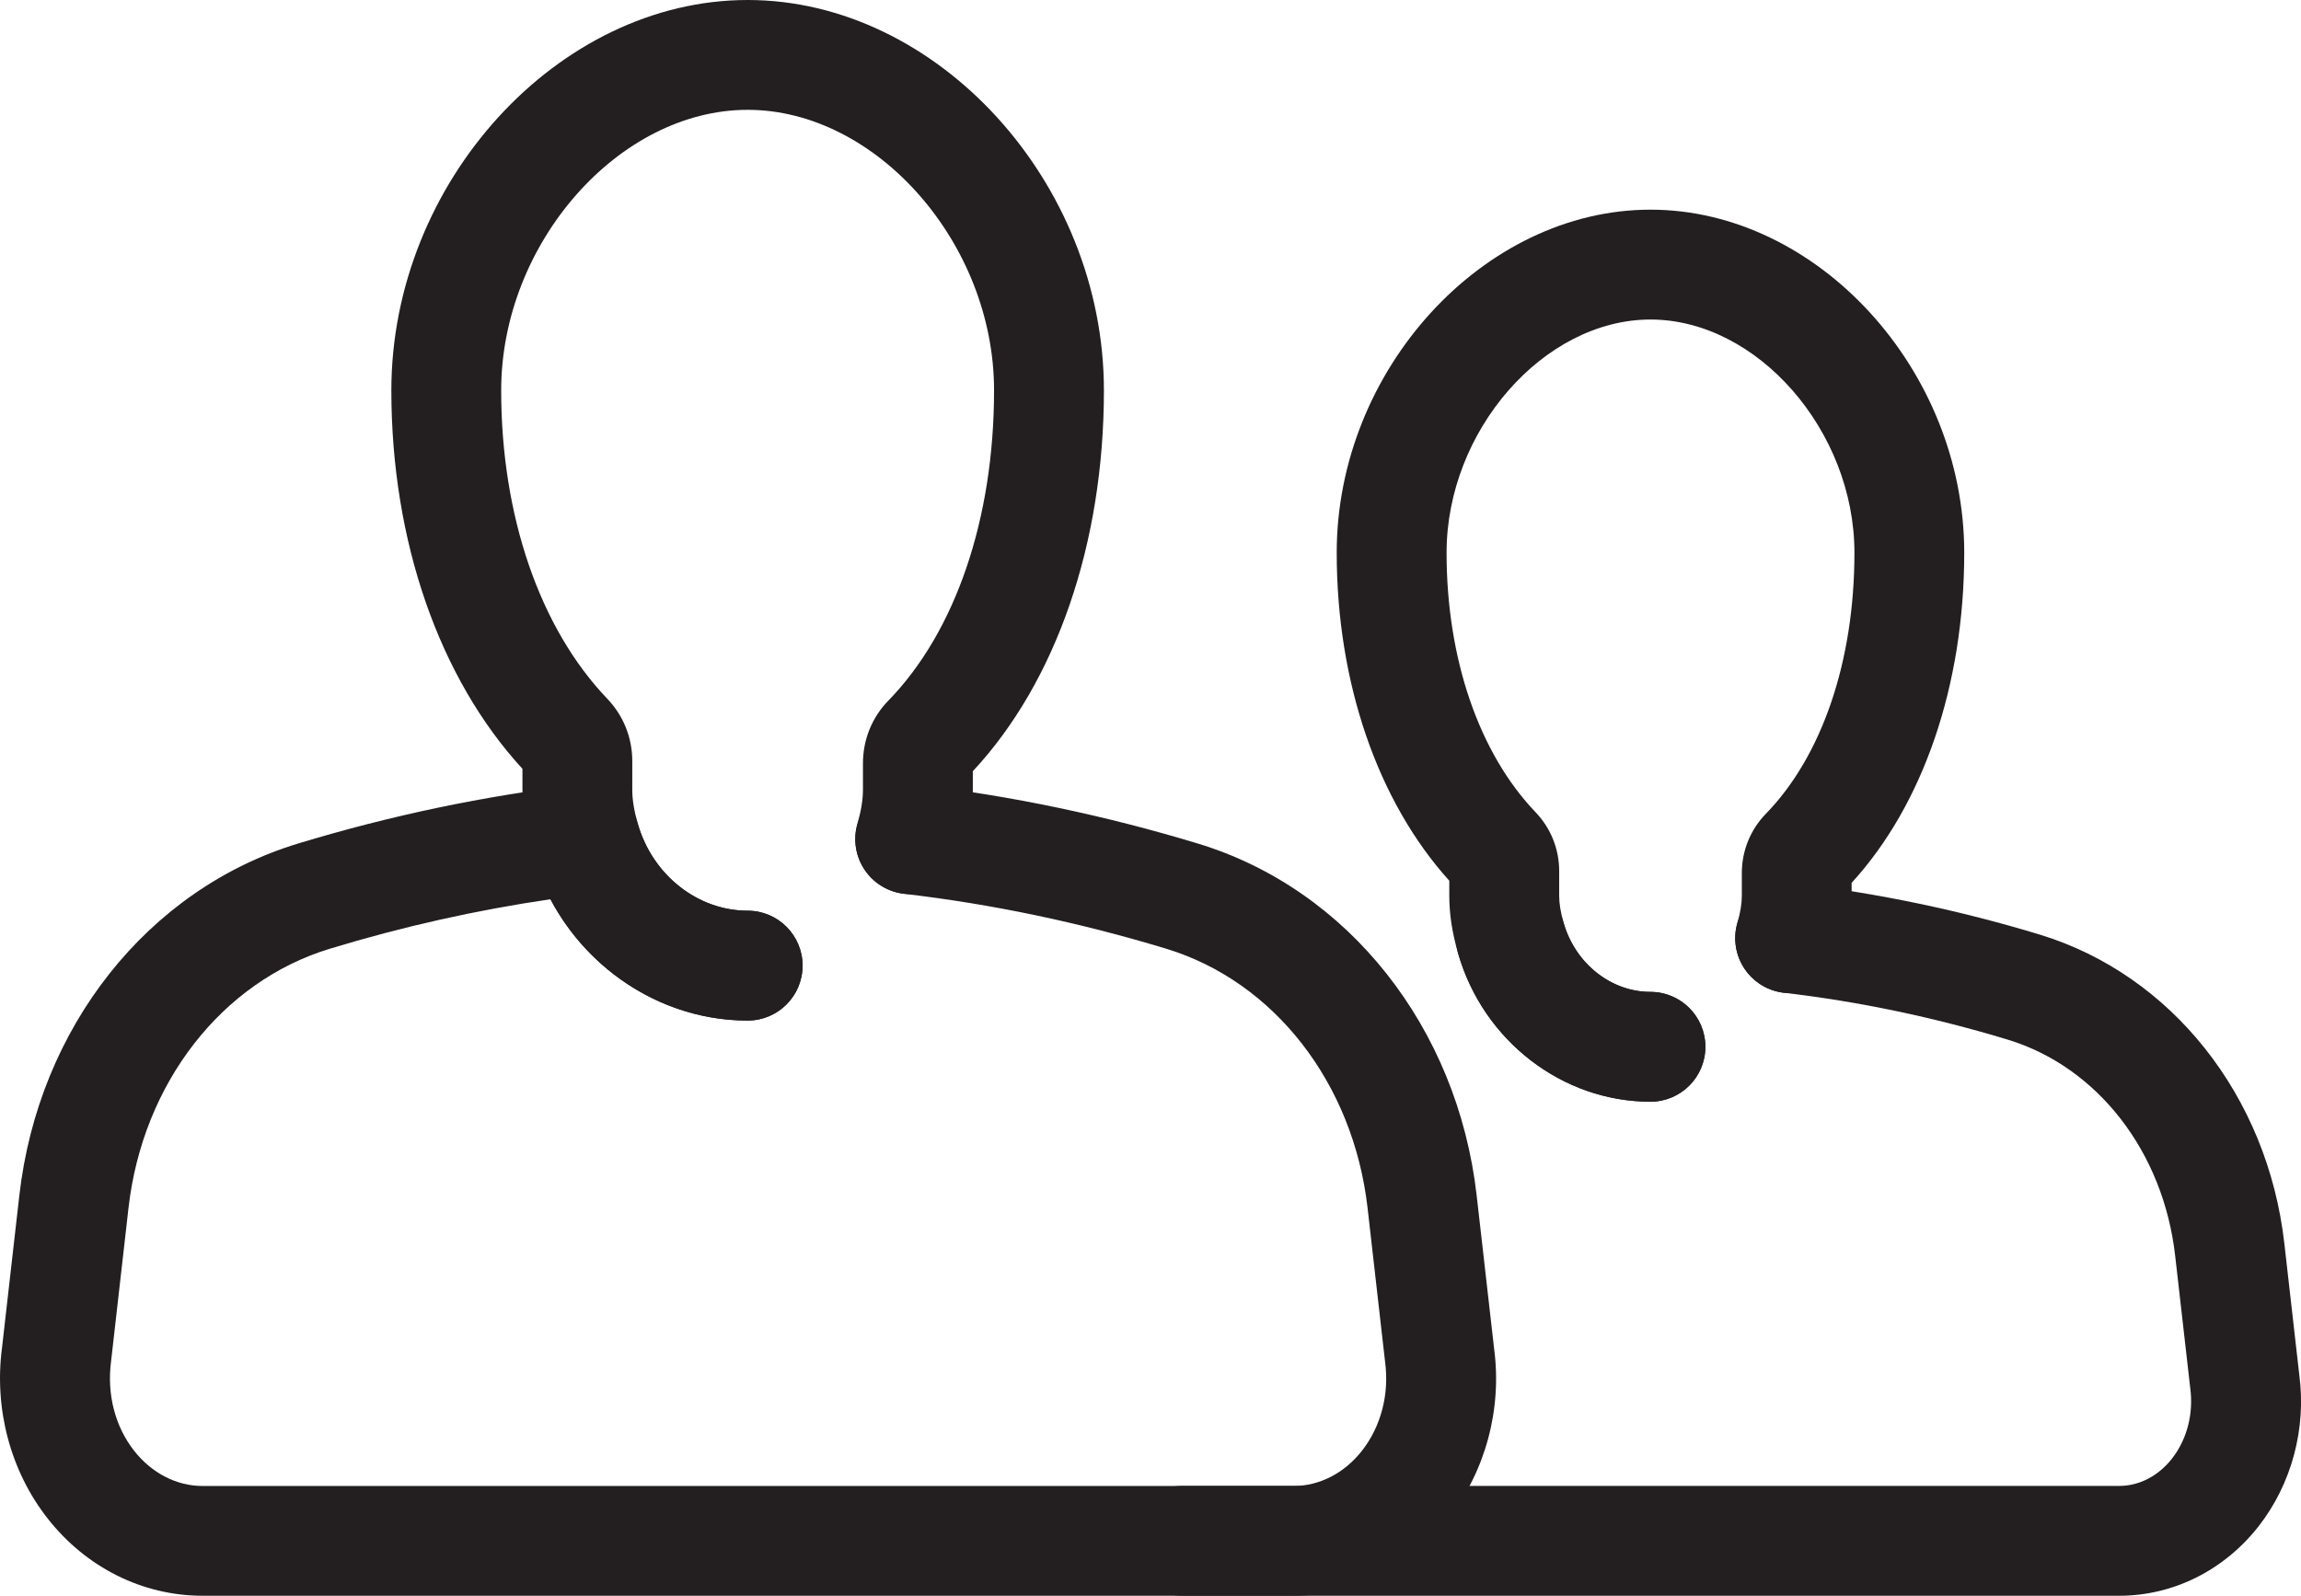 <?xml version="1.0" encoding="iso-8859-1"?>
<!-- Generator: Adobe Illustrator 18.1.1, SVG Export Plug-In . SVG Version: 6.00 Build 0)  -->
<!DOCTYPE svg PUBLIC "-//W3C//DTD SVG 1.1//EN" "http://www.w3.org/Graphics/SVG/1.1/DTD/svg11.dtd">
<svg version="1.1" xmlns="http://www.w3.org/2000/svg" xmlns:xlink="http://www.w3.org/1999/xlink" x="0px" y="0px"
	 viewBox="0 0 62.853 43.588" style="enable-background:new 0 0 62.853 43.588;" xml:space="preserve">
<g id="support">
	<g id="XMLID_638_">
		<g id="XMLID_642_">
			<g id="XMLID_645_">
				<path style="fill:#231F20;" d="M57.889,43.588H32.293c-0.828,0-1.5-0.672-1.5-1.5s0.672-1.5,1.5-1.5h25.597
					c0.543,0,1.067-0.271,1.438-0.745c0.411-0.524,0.593-1.225,0.5-1.923l-0.412-3.618c-0.322-2.841-2.119-5.159-4.577-5.905
					c-2.009-0.61-4.066-1.041-6.115-1.28c-0.823-0.097-1.412-0.842-1.316-1.664c0.097-0.823,0.854-1.411,1.664-1.316
					c2.227,0.261,4.46,0.728,6.639,1.39c3.604,1.095,6.229,4.406,6.687,8.438l0.408,3.589c0.196,1.466-0.209,2.986-1.115,4.142
					C60.746,42.897,59.361,43.588,57.889,43.588z"/>
			</g>
			<g id="XMLID_644_">
				<path style="fill:#231F20;" d="M45.083,30.093c-2.407,0-4.568-1.666-5.254-4.052c-0.229-0.796,0.23-1.627,1.027-1.855
					c0.788-0.23,1.627,0.229,1.855,1.027c0.318,1.106,1.293,1.88,2.371,1.88c0.828,0,1.5,0.672,1.5,1.5S45.911,30.093,45.083,30.093
					z"/>
			</g>
			<g id="XMLID_643_">
				<path style="fill:#231F20;" d="M45.083,30.093c-2.407,0-4.568-1.666-5.254-4.052c-0.162-0.559-0.241-1.075-0.241-1.575v-0.409
					c-1.957-2.167-3.075-5.414-3.075-8.959c0-4.992,4.005-9.371,8.57-9.371c4.566,0,8.571,4.379,8.571,9.371
					c0,3.612-1.118,6.878-3.076,9.017v0.352c0,0.499-0.078,1.014-0.239,1.574c-0.229,0.795-1.056,1.259-1.855,1.027
					c-0.796-0.228-1.256-1.059-1.027-1.855c0.083-0.291,0.122-0.528,0.122-0.746v-0.618c0-0.607,0.232-1.182,0.653-1.617
					c1.541-1.58,2.423-4.179,2.423-7.133c0-3.334-2.655-6.371-5.571-6.371c-2.915,0-5.57,3.037-5.57,6.371
					c0,2.892,0.887,5.476,2.433,7.089c0.415,0.435,0.643,1.005,0.643,1.607v0.672c0,0.217,0.039,0.453,0.123,0.744
					c0.319,1.109,1.294,1.883,2.372,1.883c0.828,0,1.5,0.672,1.5,1.5S45.911,30.093,45.083,30.093z"/>
			</g>
		</g>
		<g id="XMLID_639_">
			<g id="XMLID_641_">
				<path style="fill:#231F20;" d="M35.332,43.588H5.531c-1.636,0-3.178-0.77-4.23-2.111c-1.014-1.292-1.468-2.994-1.245-4.67
					l0.472-4.151c0.522-4.595,3.51-8.368,7.611-9.614c2.522-0.766,5.103-1.307,7.67-1.607c0.731-0.089,1.413,0.369,1.616,1.075
					c0.401,1.394,1.635,2.367,2.999,2.367c0.829,0,1.5,0.672,1.5,1.5s-0.671,1.5-1.5,1.5c-2.26,0-4.327-1.313-5.388-3.314
					c-2.019,0.295-4.041,0.747-6.024,1.351c-2.956,0.897-5.115,3.677-5.502,7.082l-0.475,4.18c-0.121,0.908,0.11,1.791,0.628,2.451
					c0.48,0.612,1.162,0.963,1.87,0.963h29.801c0.708,0,1.39-0.351,1.869-0.963c0.519-0.661,0.749-1.544,0.632-2.422l-0.479-4.209
					c-0.388-3.405-2.547-6.185-5.502-7.082c-2.356-0.716-4.767-1.221-7.164-1.5c-0.823-0.097-1.412-0.841-1.316-1.664
					c0.096-0.823,0.84-1.413,1.664-1.316c2.575,0.301,5.161,0.842,7.687,1.609c4.102,1.246,7.089,5.02,7.611,9.613l0.476,4.181
					c0.22,1.647-0.234,3.35-1.249,4.642C38.509,42.818,36.968,43.588,35.332,43.588z"/>
			</g>
			<g id="XMLID_640_">
				<path style="fill:#231F20;" d="M20.422,27.876c-2.693,0-5.112-1.865-5.881-4.537c-0.185-0.643-0.27-1.204-0.27-1.768V21
					c-2.278-2.479-3.581-6.23-3.581-10.336C10.69,4.983,15.238,0,20.422,0s9.732,4.983,9.732,10.664
					c0,4.183-1.303,7.958-3.581,10.402v0.505c0,0.556-0.088,1.133-0.27,1.765c-0.229,0.797-1.062,1.258-1.856,1.027
					c-0.796-0.229-1.256-1.06-1.028-1.855c0.104-0.363,0.153-0.661,0.153-0.937v-0.72c0-0.646,0.247-1.256,0.695-1.715
					c1.834-1.882,2.886-4.97,2.886-8.473C27.155,6.653,23.946,3,20.422,3s-6.732,3.653-6.732,7.664c0,3.43,1.057,6.5,2.9,8.424
					c0.439,0.46,0.681,1.063,0.681,1.7v0.783c0,0.275,0.049,0.574,0.153,0.939c0.401,1.392,1.634,2.365,2.998,2.365
					c0.829,0,1.5,0.672,1.5,1.5S21.251,27.876,20.422,27.876z"/>
			</g>
		</g>
	</g>
</g>
<g id="Layer_1">
</g>
</svg>
